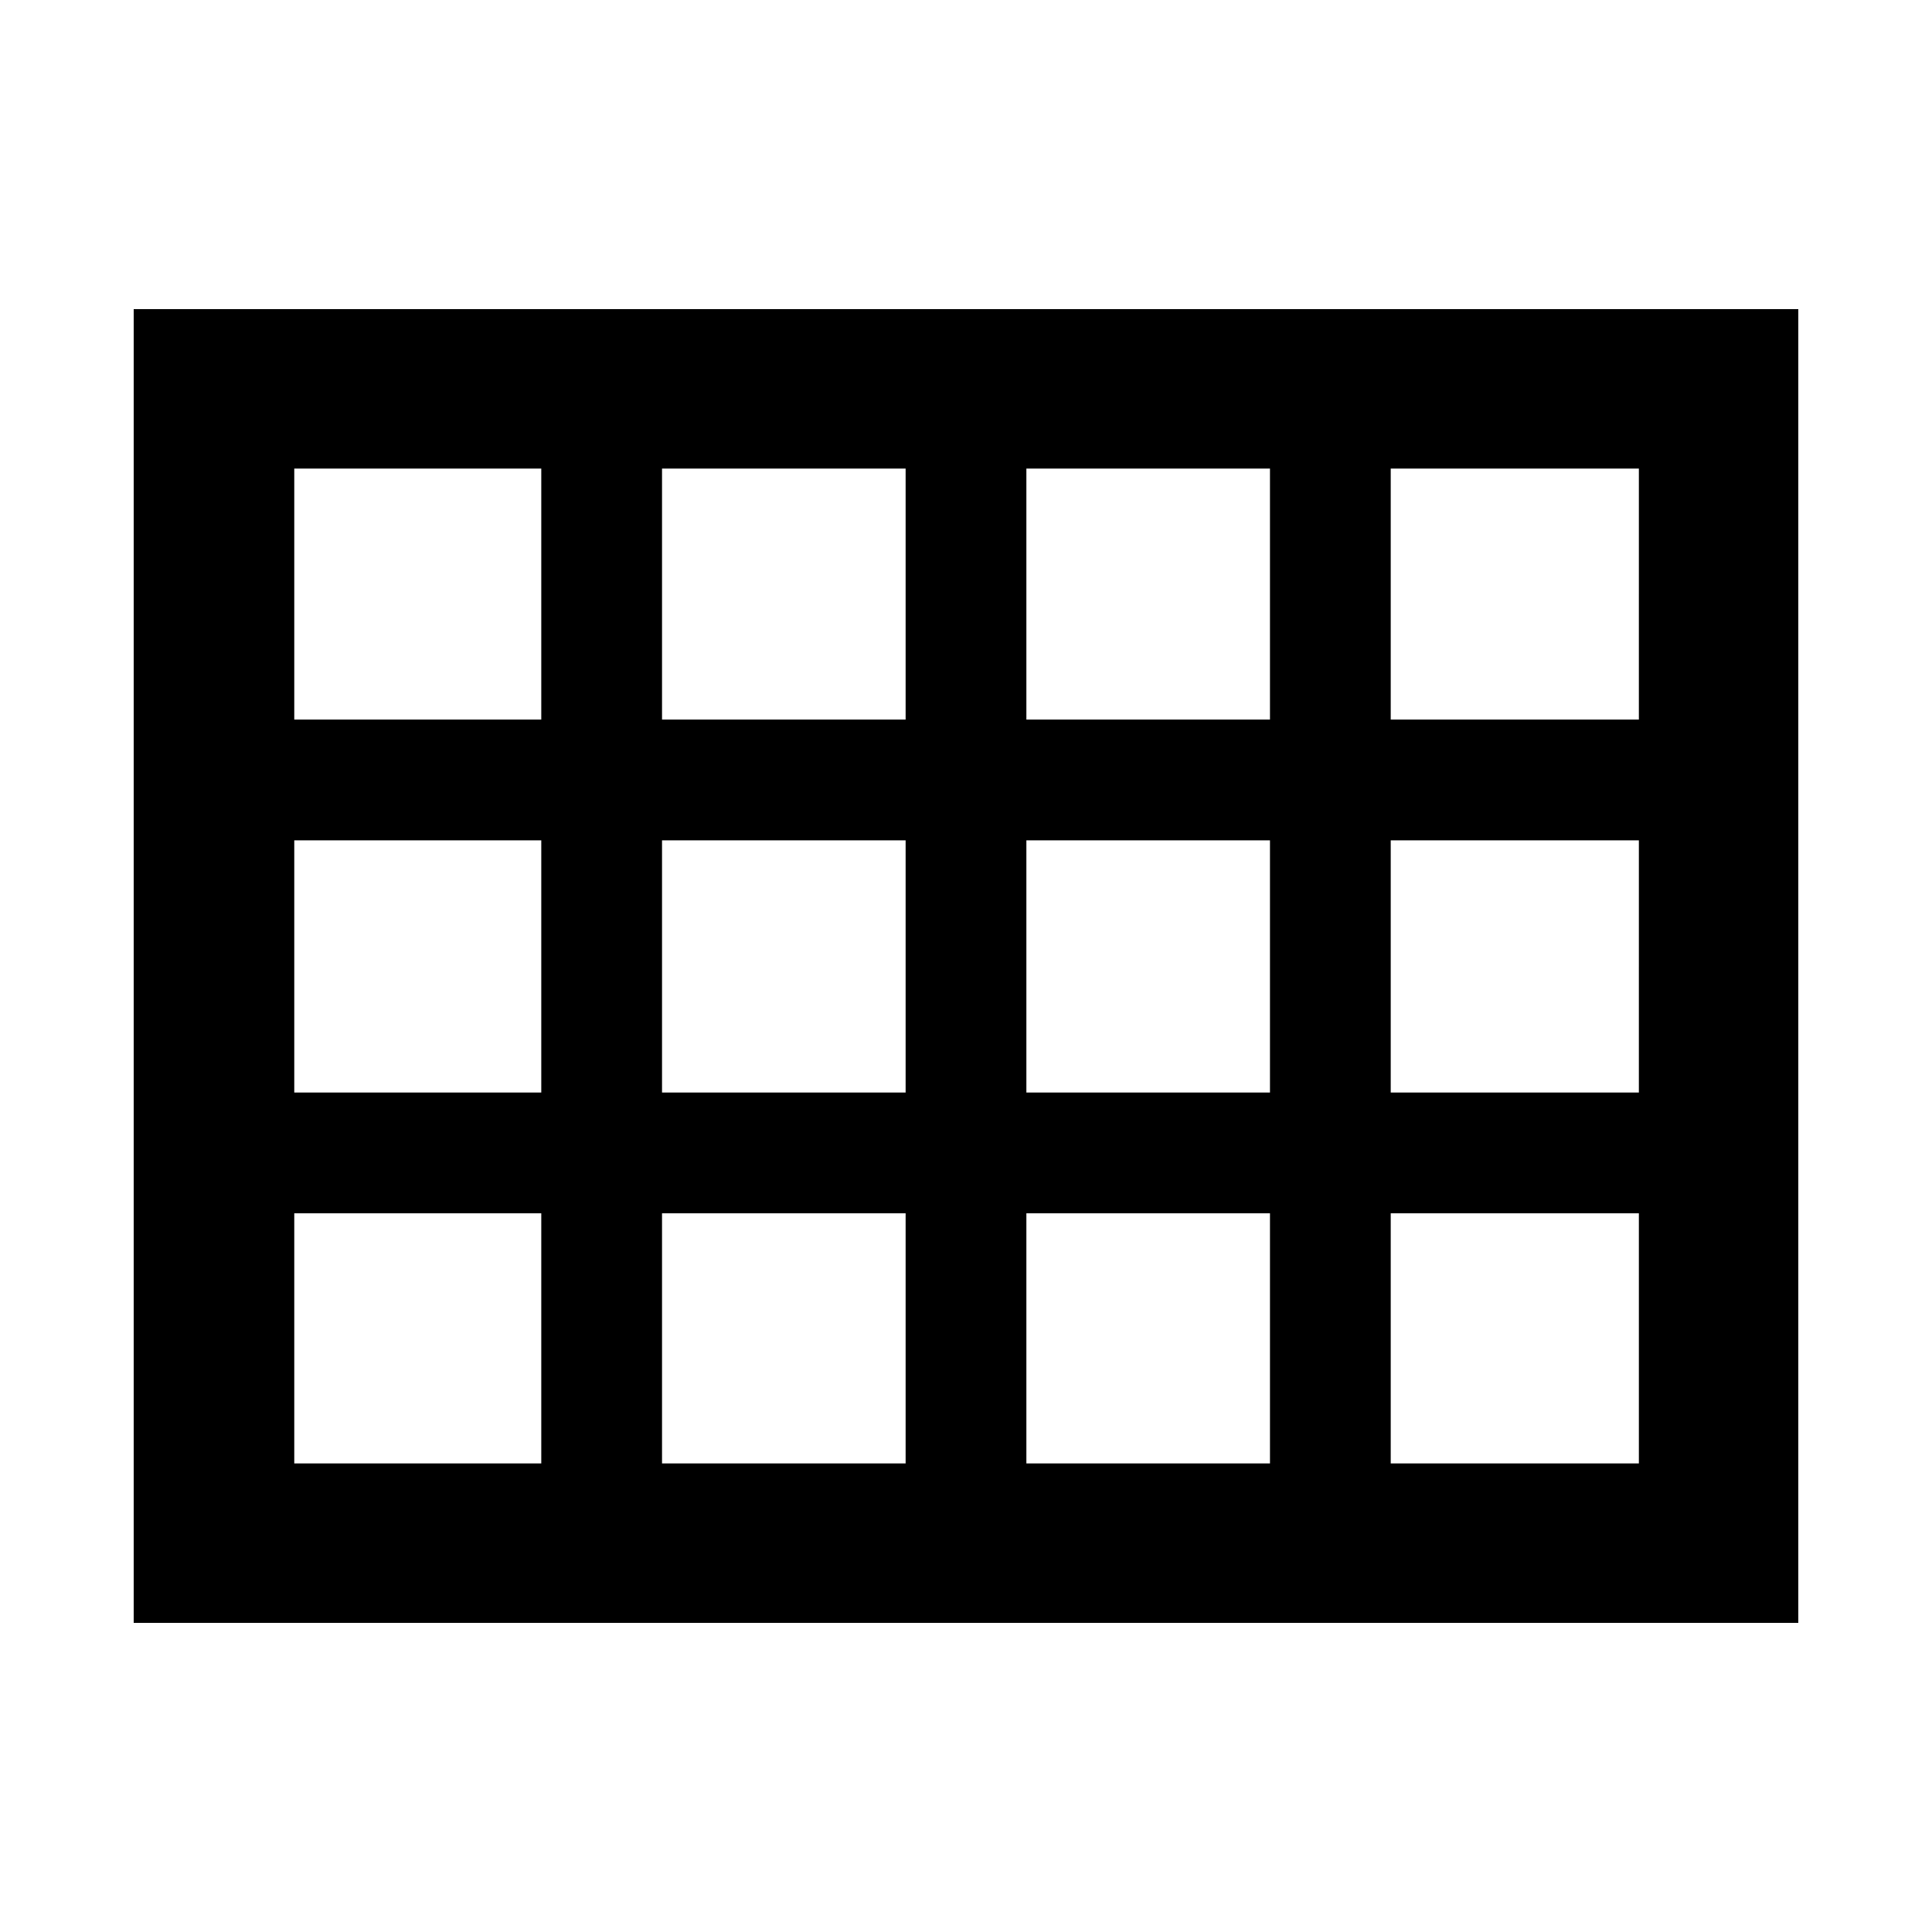 <svg xmlns="http://www.w3.org/2000/svg" width="48" height="48" viewBox="0 96 960 960"><path d="M66.434 902.392V249.608h827.132v652.784H66.434Zm79.784-448.827h122.739V328.826H146.218v124.739Zm182.739 0H450V328.826H328.957v124.739Zm181.043 0h121.043V328.826H510v124.739Zm181.043 0h123.305V328.826H691.043v124.739Zm0 185.305h123.305V513.565H691.043V638.87Zm-181.043 0h121.043V513.565H510V638.87Zm-181.043 0H450V513.565H328.957V638.87Zm-60-125.305H146.218V638.87h122.739V513.565Zm422.086 309.609h123.305V698.87H691.043v124.304Zm-181.043 0h121.043V698.87H510v124.304Zm-181.043 0H450V698.87H328.957v124.304Zm-182.739 0h122.739V698.87H146.218v124.304Z"/></svg>